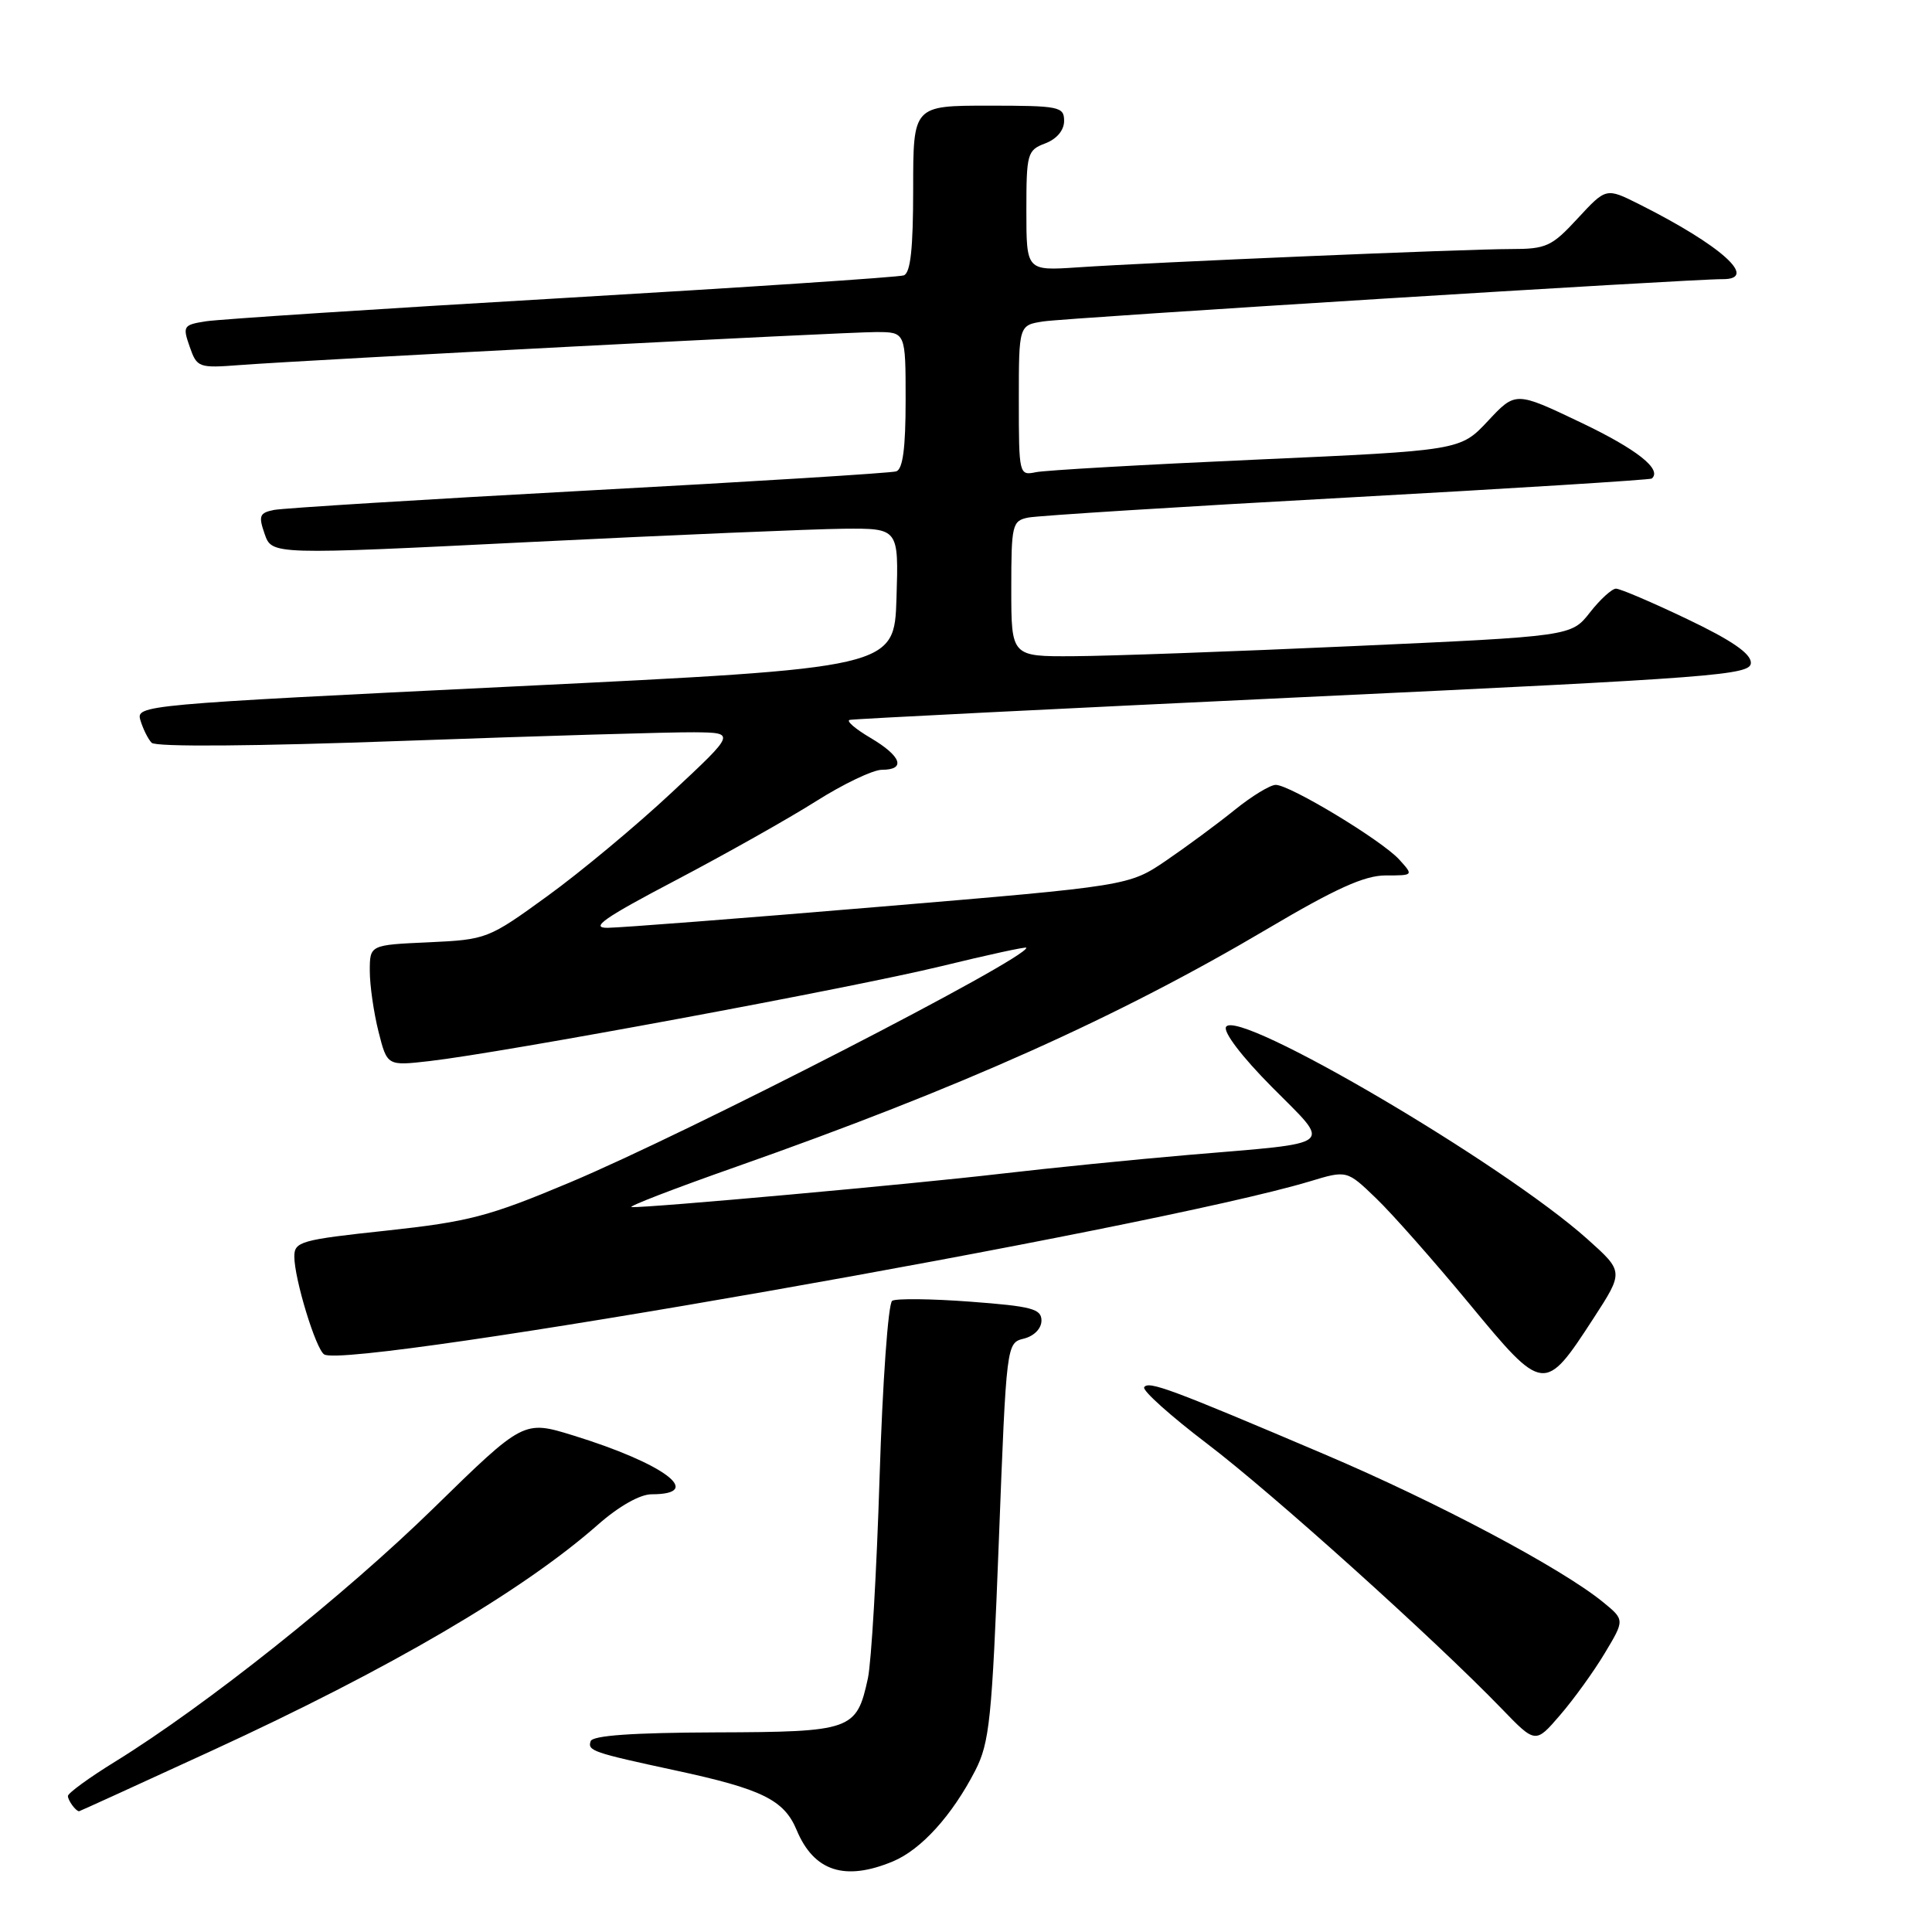 <?xml version="1.0" encoding="UTF-8" standalone="no"?>
<!DOCTYPE svg PUBLIC "-//W3C//DTD SVG 1.1//EN" "http://www.w3.org/Graphics/SVG/1.1/DTD/svg11.dtd" >
<svg xmlns="http://www.w3.org/2000/svg" xmlns:xlink="http://www.w3.org/1999/xlink" version="1.1" viewBox="0 0 256 256">
 <g >
 <path fill="currentColor"
d=" M 118.33 246.64 C 122.07 245.07 126.15 240.57 129.22 234.62 C 131.12 230.91 131.44 227.87 132.35 204.22 C 133.36 177.95 133.36 177.95 135.68 177.37 C 137.03 177.03 138.00 176.03 138.00 174.98 C 138.00 173.43 136.72 173.09 128.59 172.48 C 123.41 172.09 118.74 172.04 118.22 172.36 C 117.69 172.69 116.94 183.20 116.55 195.73 C 116.16 208.25 115.46 220.25 115.00 222.39 C 113.50 229.28 112.90 229.49 94.78 229.55 C 83.84 229.59 78.51 229.96 78.26 230.72 C 77.84 231.99 78.51 232.22 89.50 234.59 C 100.98 237.06 103.89 238.49 105.56 242.49 C 107.85 247.97 111.95 249.30 118.33 246.64 Z  M 28.06 231.98 C 51.68 221.12 69.19 210.87 79.25 202.01 C 82.01 199.58 84.81 198.00 86.34 198.00 C 93.46 198.00 88.03 193.93 75.94 190.20 C 69.38 188.18 69.38 188.18 57.44 199.85 C 45.59 211.43 27.24 226.03 15.25 233.43 C 11.81 235.55 9.00 237.60 9.00 237.98 C 9.00 238.57 10.05 240.00 10.48 240.00 C 10.56 240.00 18.47 236.39 28.06 231.98 Z  M 212.63 219.07 C 215.29 214.64 215.29 214.64 212.40 212.28 C 206.88 207.78 190.44 199.05 175.50 192.70 C 155.10 184.02 152.16 182.93 151.61 183.82 C 151.35 184.25 155.10 187.61 159.95 191.30 C 168.59 197.86 190.09 217.21 198.98 226.41 C 203.46 231.05 203.46 231.05 206.71 227.27 C 208.50 225.20 211.17 221.51 212.63 219.07 Z  M 211.15 174.68 C 215.16 168.50 215.16 168.50 210.33 164.18 C 199.19 154.20 164.02 133.55 162.46 136.06 C 162.05 136.73 164.55 140.02 168.54 144.04 C 176.50 152.07 177.40 151.34 157.50 153.03 C 150.35 153.64 139.10 154.77 132.50 155.54 C 120.68 156.92 86.04 160.05 83.70 159.95 C 83.04 159.92 89.25 157.52 97.50 154.62 C 127.35 144.11 148.12 134.80 167.97 123.06 C 176.98 117.73 180.81 116.00 183.60 116.00 C 187.31 116.00 187.31 116.00 185.41 113.90 C 183.12 111.37 170.93 104.00 169.04 104.00 C 168.31 104.00 165.86 105.49 163.60 107.32 C 161.35 109.14 157.27 112.15 154.55 114.01 C 149.59 117.38 149.59 117.38 116.55 120.15 C 98.37 121.68 82.15 122.93 80.50 122.94 C 78.14 122.96 80.05 121.62 89.50 116.66 C 96.10 113.19 104.47 108.48 108.11 106.18 C 111.74 103.88 115.68 102.00 116.86 102.00 C 120.09 102.00 119.44 100.19 115.34 97.77 C 113.32 96.58 112.08 95.51 112.59 95.39 C 113.09 95.26 140.16 93.91 172.75 92.37 C 227.61 89.79 232.00 89.45 232.00 87.82 C 232.00 86.59 229.43 84.83 223.56 82.03 C 218.92 79.81 214.67 78.00 214.13 78.00 C 213.59 78.00 212.03 79.42 210.67 81.16 C 208.20 84.31 208.20 84.31 179.35 85.61 C 163.48 86.33 146.79 86.93 142.25 86.95 C 134.00 87.00 134.00 87.00 134.00 78.02 C 134.00 69.51 134.12 69.01 136.25 68.58 C 137.49 68.33 156.50 67.13 178.50 65.93 C 200.50 64.72 218.67 63.58 218.87 63.41 C 220.28 62.20 216.90 59.53 209.46 55.98 C 200.82 51.86 200.82 51.86 197.16 55.78 C 193.50 59.69 193.50 59.69 166.50 60.90 C 151.65 61.56 138.49 62.31 137.25 62.57 C 135.04 63.03 135.00 62.88 135.00 53.06 C 135.00 43.09 135.00 43.09 138.25 42.59 C 141.25 42.12 224.30 36.95 228.25 36.99 C 233.10 37.02 228.07 32.51 217.16 27.04 C 212.82 24.87 212.82 24.87 209.06 28.93 C 205.61 32.67 204.90 33.00 200.17 33.00 C 194.24 33.00 152.78 34.75 142.75 35.43 C 136.00 35.88 136.00 35.88 136.00 27.92 C 136.00 20.34 136.12 19.90 138.50 19.00 C 140.03 18.42 141.00 17.26 141.00 16.02 C 141.00 14.13 140.37 14.00 131.00 14.00 C 121.00 14.00 121.00 14.00 121.00 25.03 C 121.00 32.96 120.65 36.18 119.75 36.49 C 119.06 36.73 98.70 38.08 74.50 39.50 C 50.30 40.91 29.07 42.30 27.31 42.57 C 24.29 43.04 24.18 43.21 25.13 45.93 C 26.10 48.71 26.30 48.79 31.81 48.37 C 41.30 47.66 111.87 44.00 116.08 44.00 C 120.00 44.00 120.00 44.00 120.00 53.03 C 120.00 59.38 119.63 62.18 118.75 62.46 C 118.06 62.68 99.72 63.82 78.00 64.99 C 56.27 66.17 37.51 67.33 36.30 67.57 C 34.38 67.96 34.23 68.35 35.07 70.76 C 36.03 73.52 36.03 73.52 70.26 71.82 C 89.09 70.89 107.78 70.10 111.79 70.06 C 119.08 70.00 119.08 70.00 118.79 79.25 C 118.50 88.50 118.50 88.50 68.25 90.95 C 18.60 93.37 18.00 93.43 18.61 95.45 C 18.95 96.58 19.61 97.92 20.09 98.42 C 20.61 98.99 33.68 98.89 53.72 98.16 C 71.75 97.51 88.97 97.00 92.00 97.03 C 97.50 97.09 97.50 97.09 89.00 105.02 C 84.33 109.39 76.92 115.56 72.54 118.73 C 64.69 124.43 64.48 124.50 56.79 124.86 C 49.00 125.21 49.00 125.21 49.00 128.66 C 49.00 130.56 49.52 134.17 50.15 136.68 C 51.30 141.24 51.30 141.24 56.90 140.60 C 66.55 139.50 112.97 130.89 124.75 128.02 C 130.94 126.51 136.00 125.41 136.00 125.58 C 136.00 127.06 91.29 150.05 75.49 156.69 C 64.81 161.18 62.14 161.88 51.24 163.06 C 39.82 164.28 39.00 164.52 39.00 166.50 C 39.00 169.45 41.85 178.79 42.96 179.47 C 46.22 181.49 152.89 162.75 173.55 156.54 C 178.47 155.05 178.47 155.05 182.34 158.78 C 184.47 160.82 190.02 167.11 194.68 172.74 C 204.54 184.67 204.65 184.68 211.15 174.68 Z "/>
</g>
</svg>